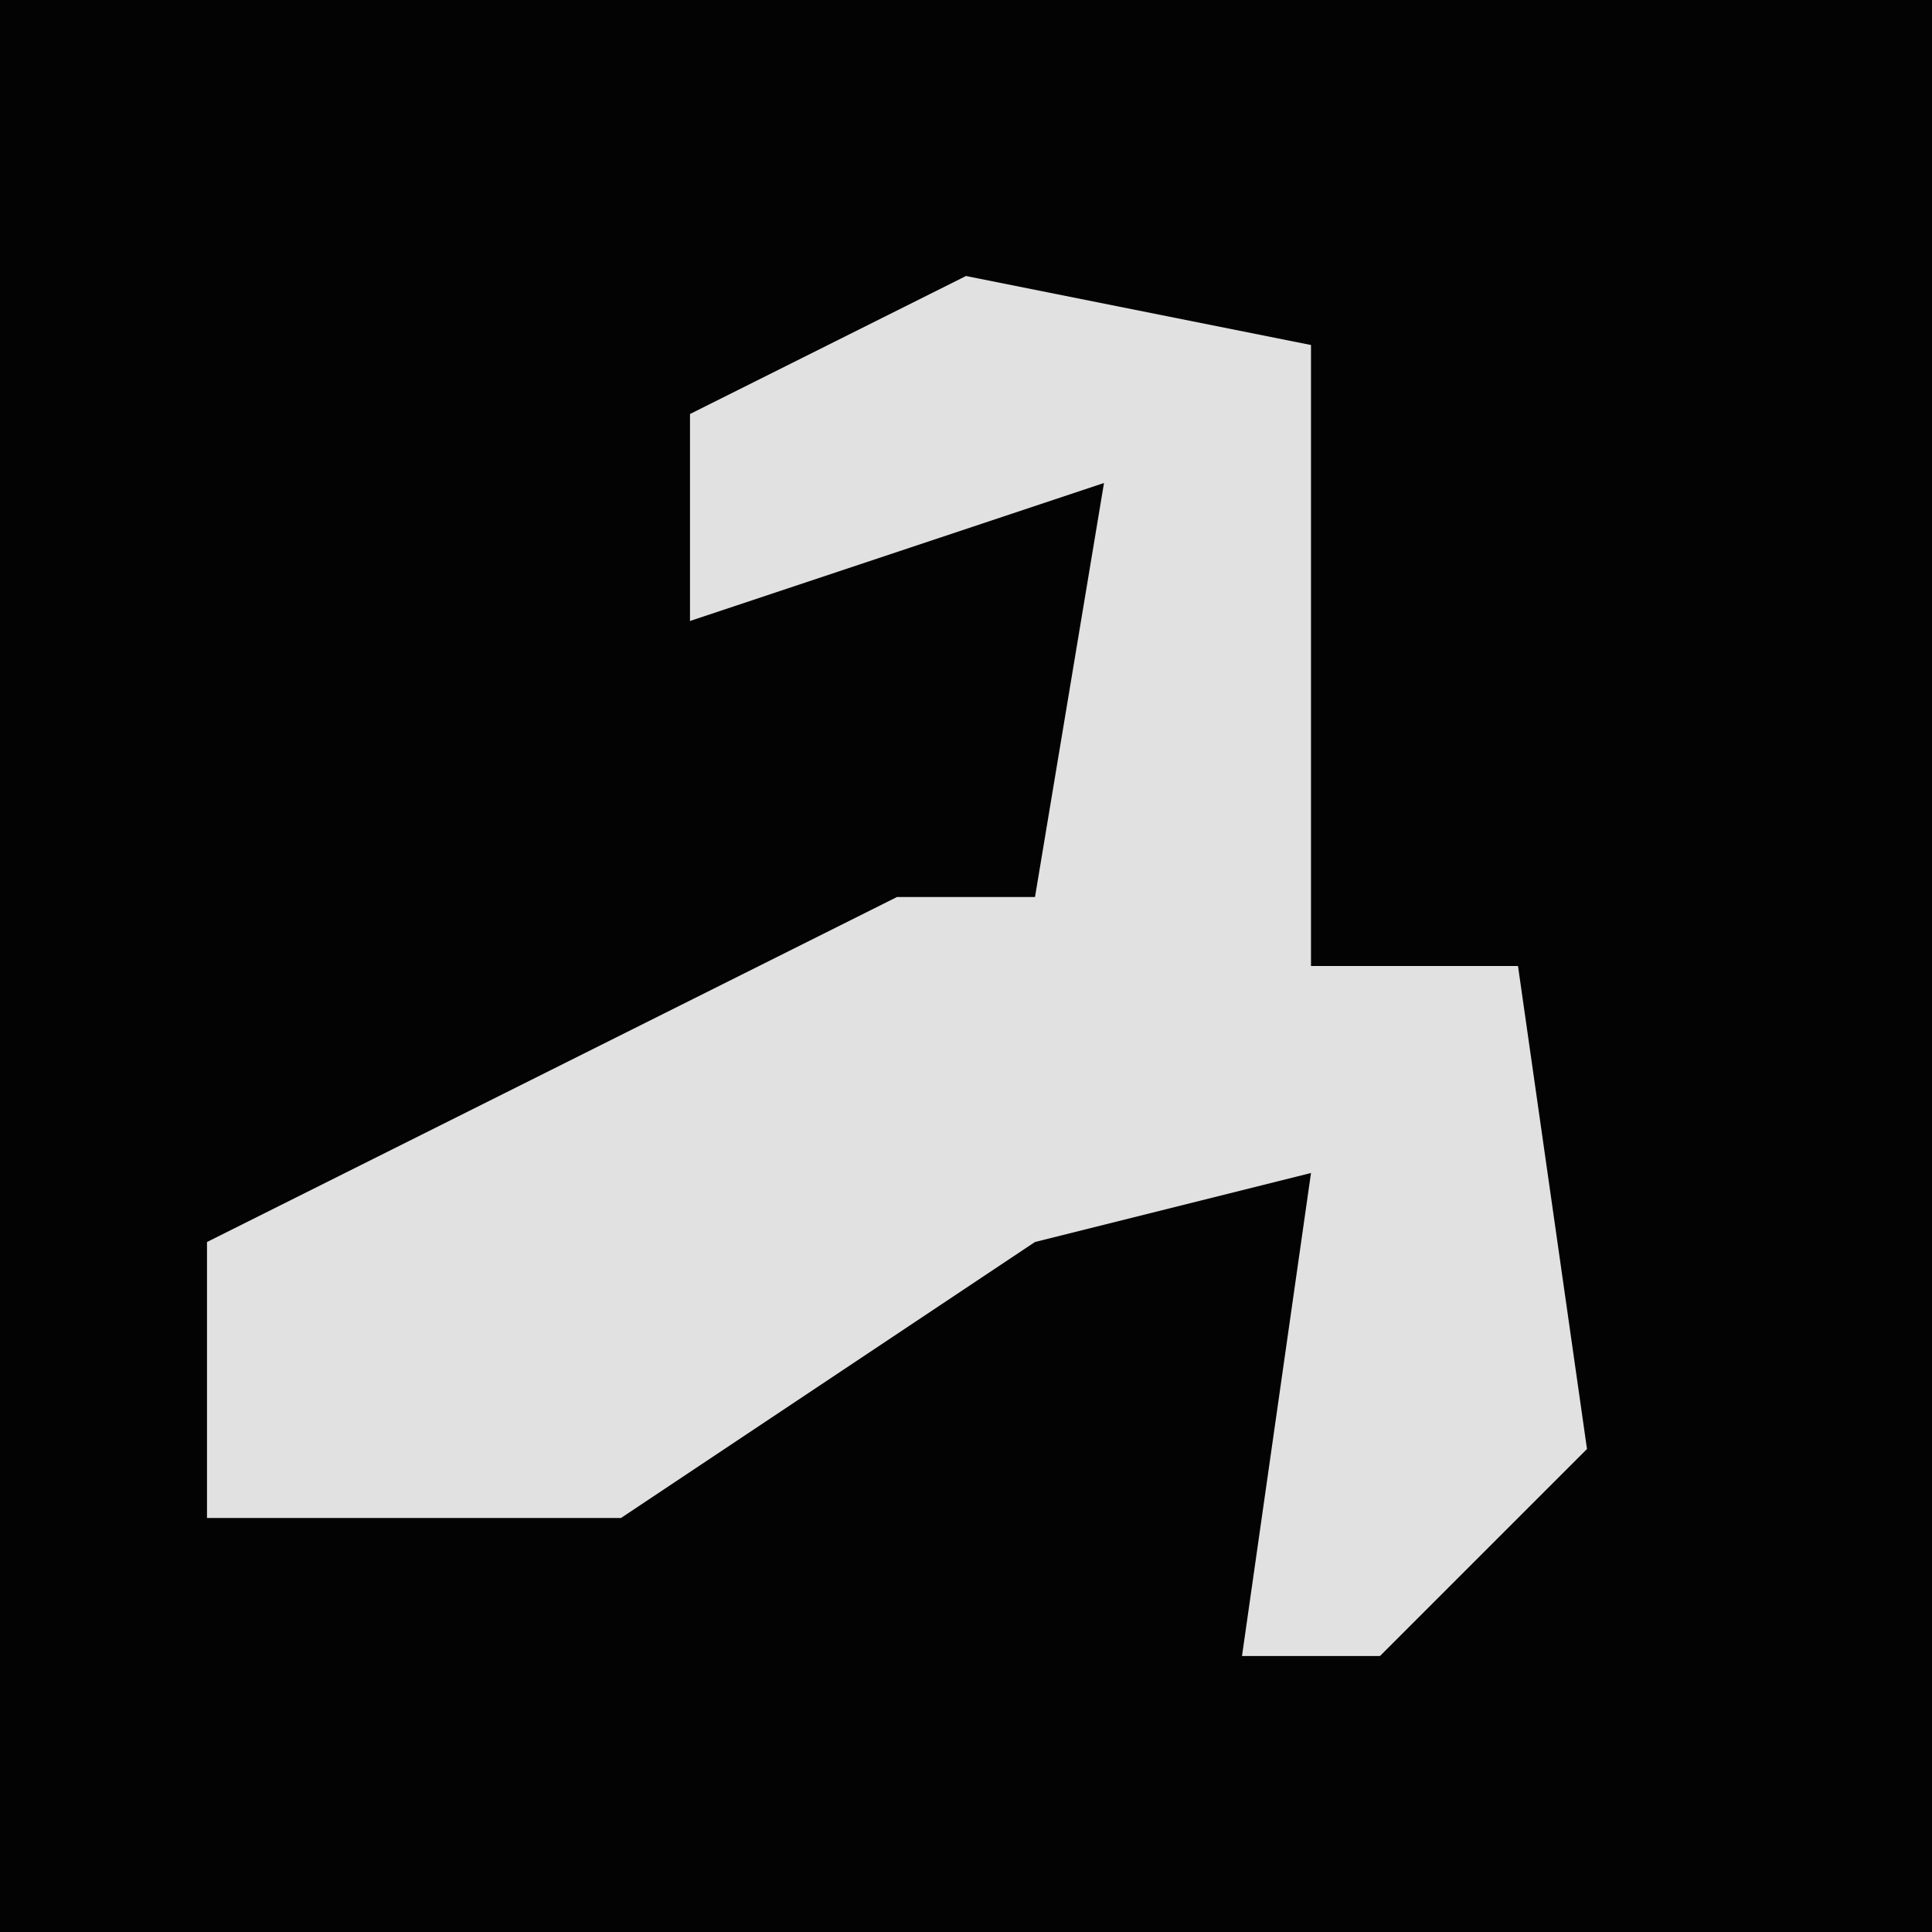 <?xml version="1.0" encoding="UTF-8"?>
<svg version="1.1" xmlns="http://www.w3.org/2000/svg" width="28" height="28">
<path d="M0,0 L28,0 L28,28 L0,28 Z " fill="#030303" transform="translate(0,0)"/>
<path d="M0,0 L5,1 L5,10 L8,10 L9,17 L6,20 L4,20 L5,13 L1,14 L-5,18 L-11,18 L-11,14 L-1,9 L1,9 L2,3 L-4,5 L-4,2 Z " fill="#E1E1E1" transform="translate(14,4)"/>
</svg>
